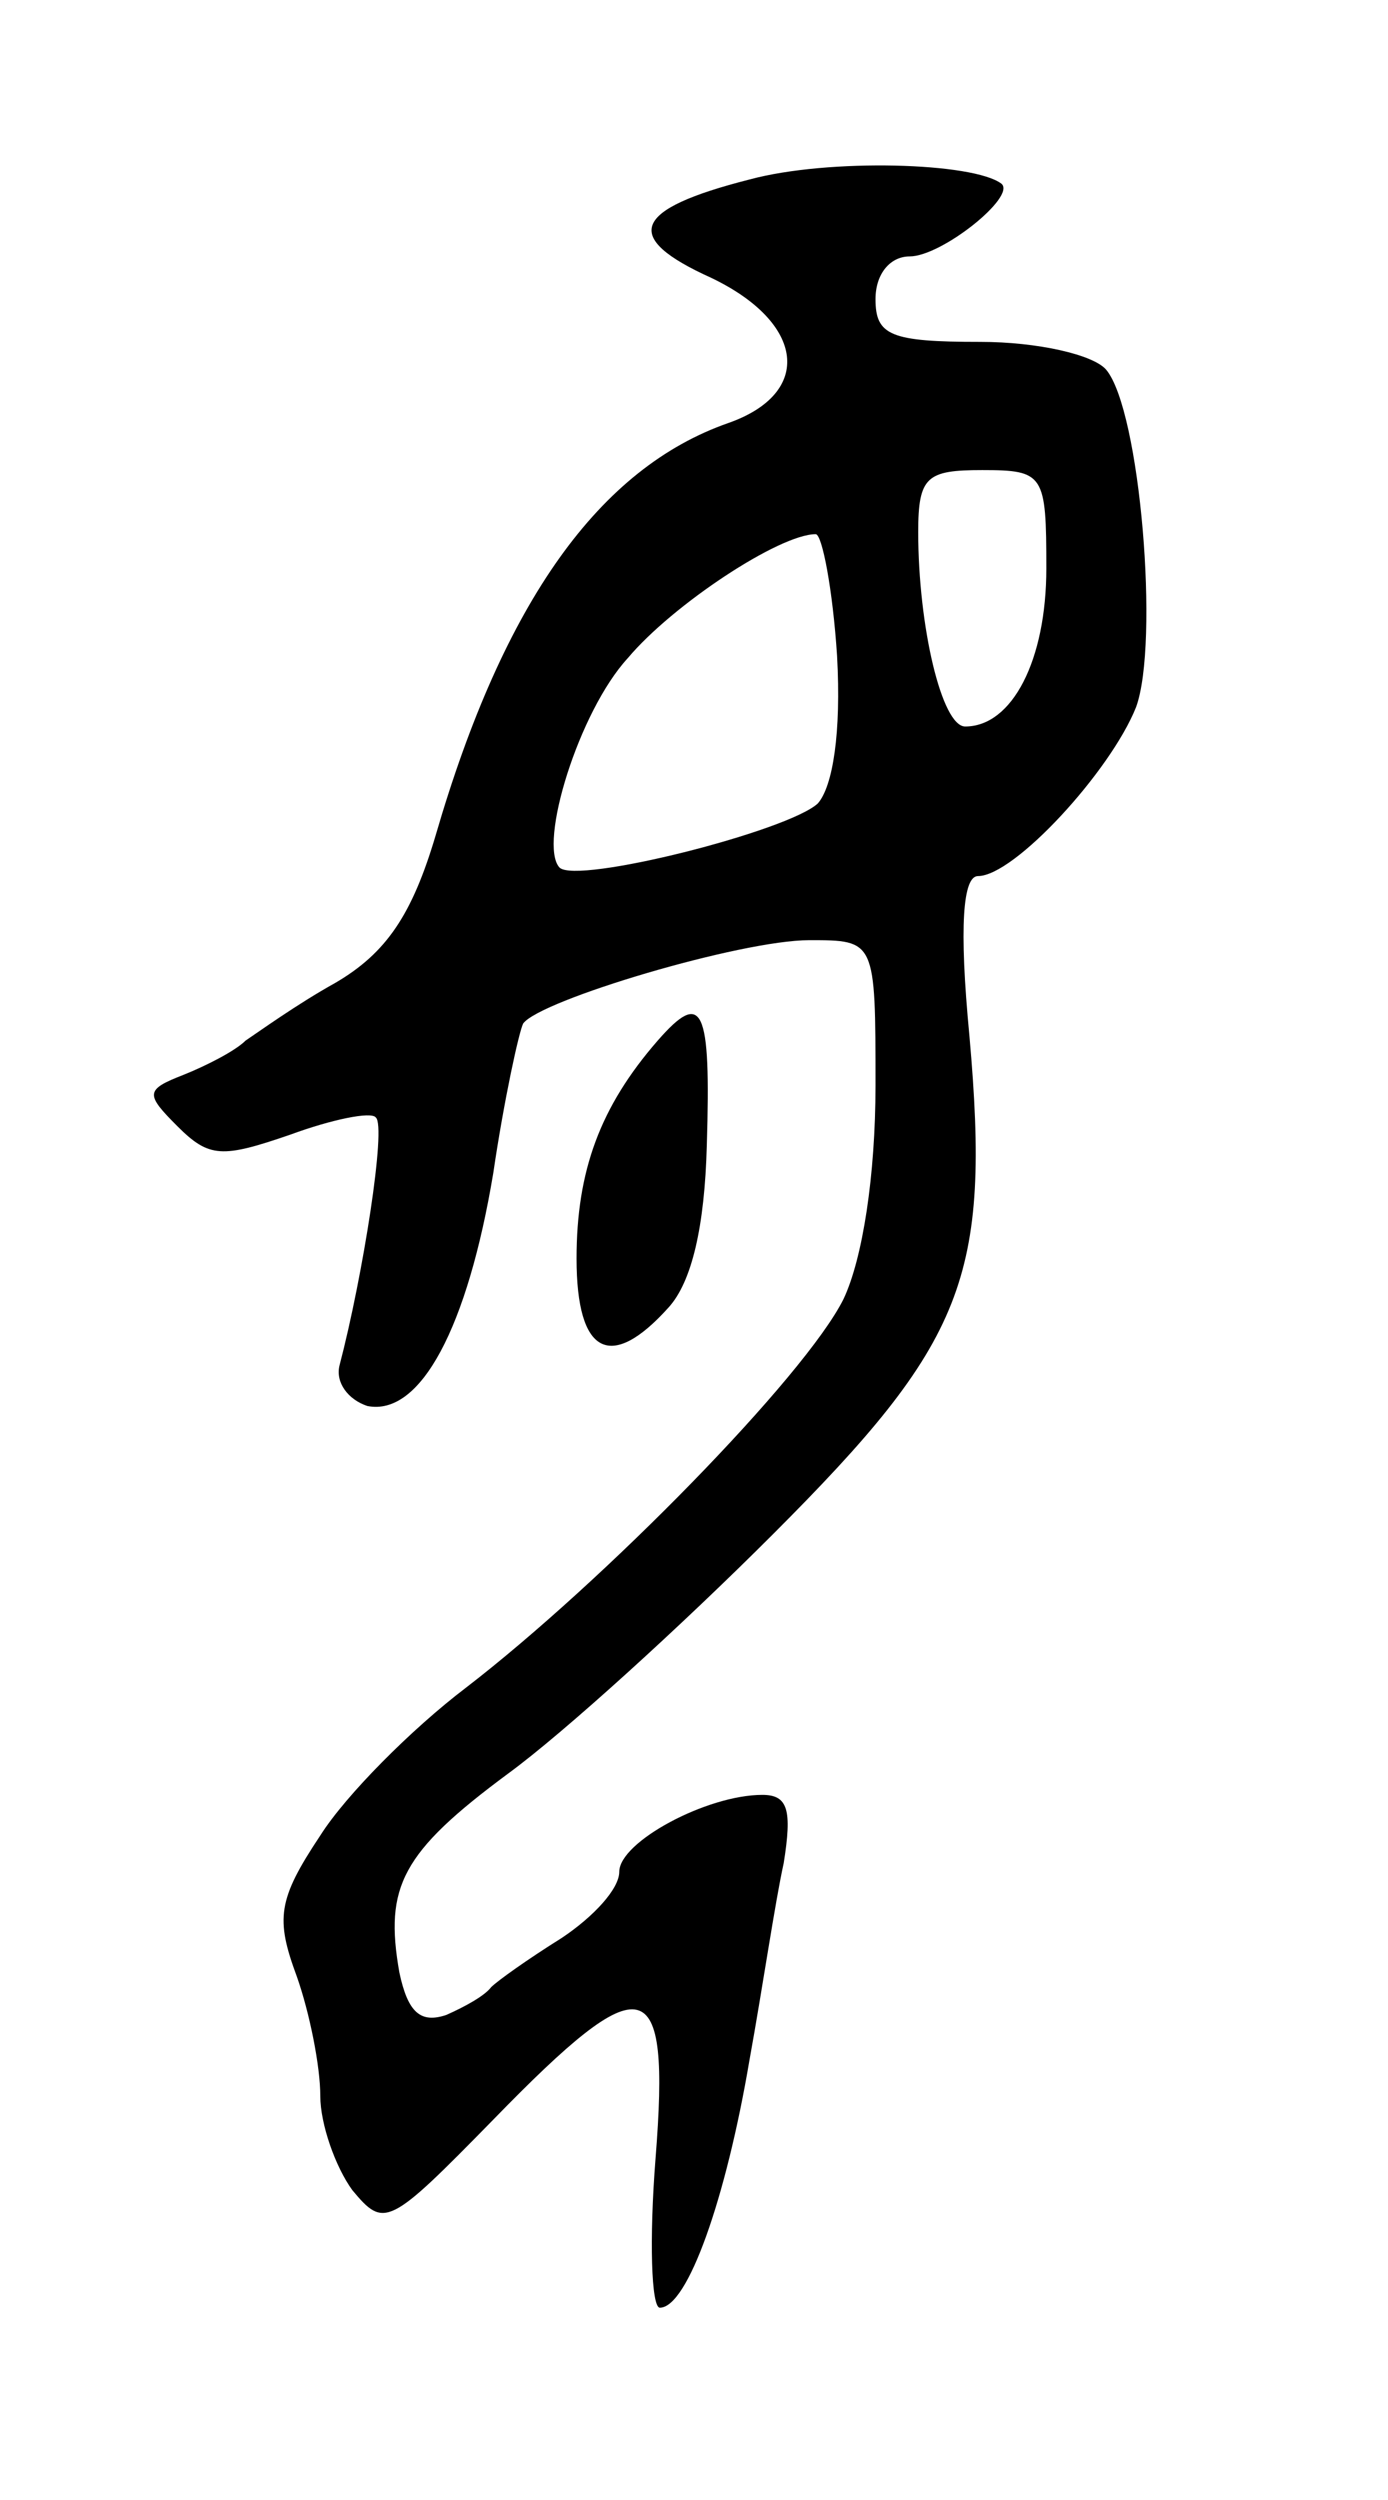 <svg version="1.0" xmlns="http://www.w3.org/2000/svg"
 width="65pt" height="117pt" viewBox="0 0 65 117"
 preserveAspectRatio="xMidYMid meet">
<g transform="translate(0,117) scale(0.1,-0.1)"
fill="#000000" stroke="none">
<path d="M351 1086 c-55 -14 -60 -27 -18 -46 44 -21 48 -54 8 -68 -60 -21
-105 -83 -137 -193 -11 -37 -23 -55 -47 -69 -18 -10 -36 -23 -42 -27 -5 -5
-19 -12 -29 -16 -18 -7 -18 -9 -3 -24 15 -15 21 -15 53 -4 19 7 38 11 40 8 5
-4 -6 -74 -17 -116 -2 -8 4 -16 13 -19 25 -5 47 37 59 109 5 34 12 66 14 70 8
11 102 39 134 39 31 0 31 0 31 -68 0 -42 -6 -81 -15 -100 -18 -36 -112 -132
-177 -182 -25 -19 -56 -50 -68 -69 -20 -30 -21 -39 -11 -66 6 -17 11 -42 11
-56 0 -13 7 -33 15 -44 15 -18 17 -17 66 33 71 73 83 70 76 -18 -3 -38 -2 -70
2 -70 13 0 31 51 42 116 6 33 12 74 16 92 4 25 2 32 -10 32 -26 0 -67 -22 -67
-36 0 -8 -12 -21 -27 -31 -16 -10 -30 -20 -33 -23 -3 -4 -12 -9 -21 -13 -12
-4 -18 1 -22 20 -7 40 1 56 51 93 26 19 81 69 124 112 90 90 102 120 92 233
-5 52 -3 75 4 75 17 0 62 49 74 79 11 30 2 139 -14 158 -6 7 -32 13 -59 13
-42 0 -49 3 -49 20 0 12 7 20 16 20 15 0 50 28 43 34 -13 10 -81 12 -118 2z
m139 -182 c0 -43 -16 -74 -38 -74 -11 0 -22 47 -22 91 0 26 4 29 30 29 29 0
30 -2 30 -46z m-98 -41 c2 -36 -2 -61 -9 -69 -14 -13 -113 -38 -121 -30 -10
11 9 73 32 98 21 25 71 58 88 58 3 0 8 -26 10 -57z"/>
<path d="M308 683 c-27 -31 -38 -61 -38 -102 0 -45 16 -53 43 -23 11 12 17 38
18 76 2 65 -2 73 -23 49z"/>
</g>
</svg>
